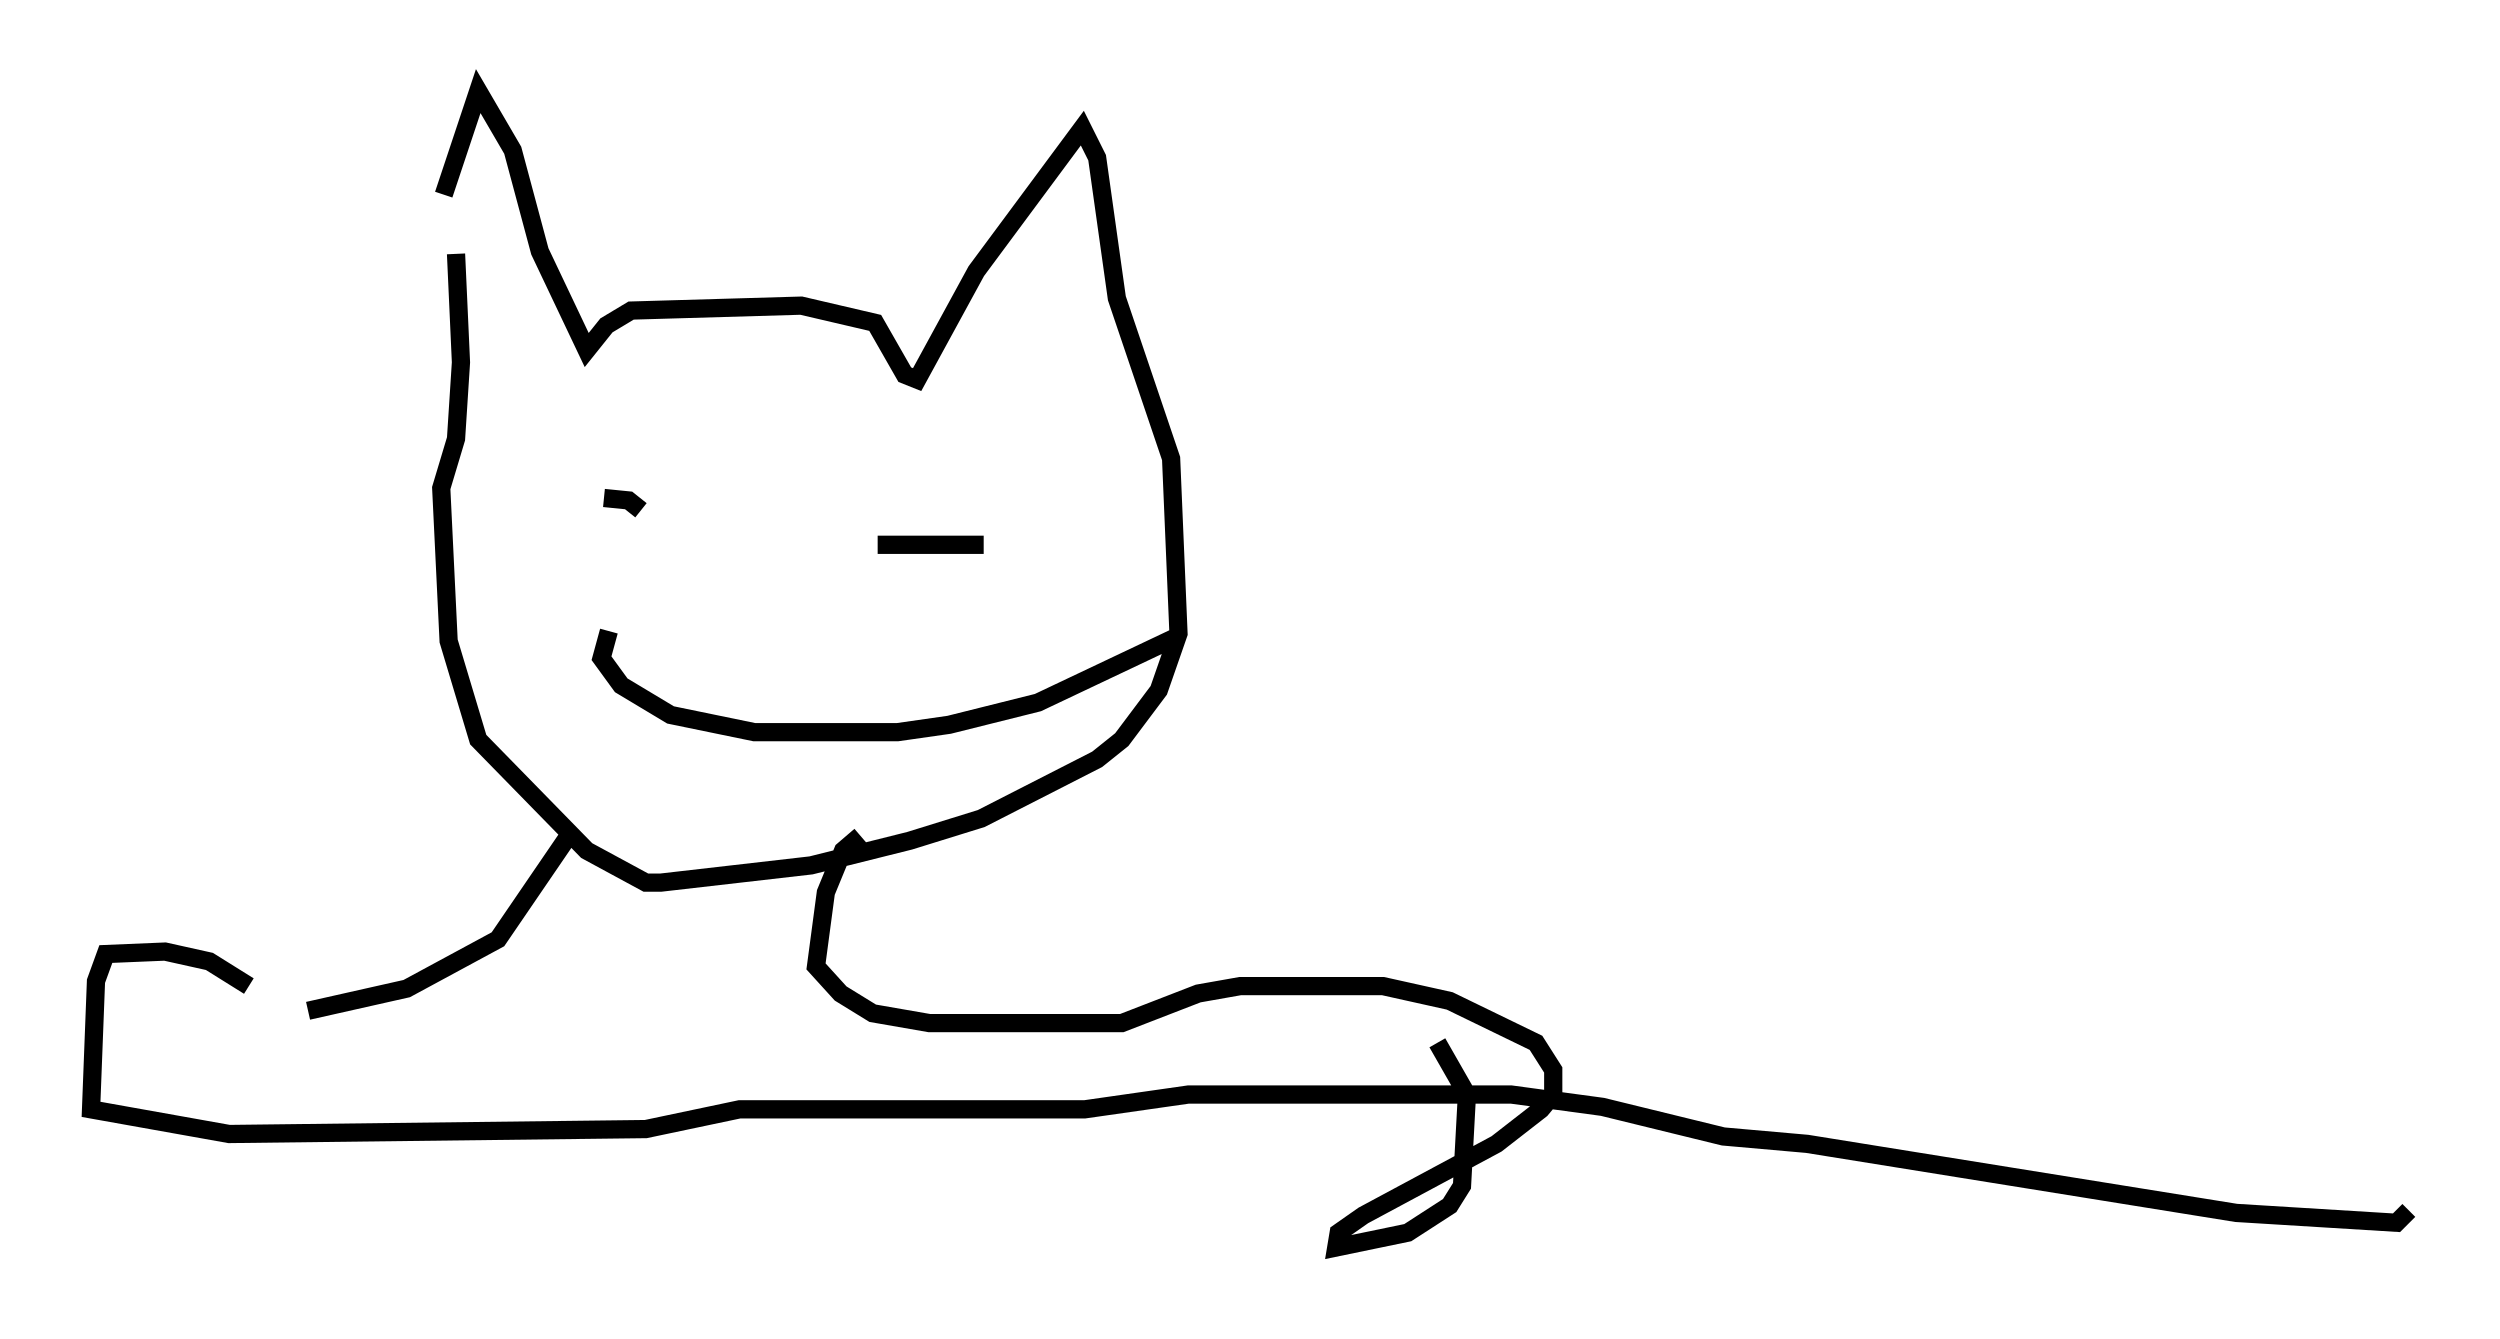 <?xml version="1.0" encoding="utf-8" ?>
<svg baseProfile="full" height="73.463" version="1.1" width="137.198" xmlns="http://www.w3.org/2000/svg" xmlns:ev="http://www.w3.org/2001/xml-events" xmlns:xlink="http://www.w3.org/1999/xlink"><defs /><rect fill="white" height="73.463" width="137.198" x="0" y="0" /><path d="M24.08, 15.825 m0.271, -5.142 l1.894, -5.683 1.894, 3.248 l1.488, 5.548 2.571, 5.413 l1.083, -1.353 1.353, -0.812 l9.337, -0.271 4.059, 0.947 l1.624, 2.842 0.677, 0.271 l3.248, -5.954 5.819, -7.848 l0.812, 1.624 1.083, 7.713 l2.977, 8.796 0.406, 9.607 l-1.083, 3.112 -2.03, 2.706 l-1.353, 1.083 -6.36, 3.248 l-3.924, 1.218 -5.413, 1.353 l-8.254, 0.947 -0.812, 0.0 l-3.248, -1.759 -5.954, -6.089 l-1.624, -5.413 -0.406, -8.39 l0.812, -2.706 0.271, -4.195 l-0.271, -5.954 m8.119, 13.396 l1.353, 0.135 0.677, 0.541 m12.99, 1.894 l5.819, 0.0 m-20.568, 4.736 l-0.406, 1.488 1.083, 1.488 l2.706, 1.624 4.601, 0.947 l7.848, 0.0 2.842, -0.406 l4.871, -1.218 7.713, -3.654 m-33.559, 11.096 l-3.789, 5.548 -5.007, 2.706 l-5.413, 1.218 m30.311, -9.607 l-0.947, 0.812 -0.947, 2.3 l-0.541, 4.059 1.353, 1.488 l1.759, 1.083 3.112, 0.541 l10.555, 0.0 4.195, -1.624 l2.3, -0.406 7.848, 0.0 l3.654, 0.812 4.736, 2.3 l0.947, 1.488 0.0, 1.353 l-0.677, 0.812 -2.436, 1.894 l-7.307, 3.924 -1.353, 0.947 l-0.135, 0.812 3.924, -0.812 l2.3, -1.488 0.677, -1.083 l0.271, -5.007 -1.624, -2.842 m-65.223, -3.112 l-2.165, -1.353 -2.436, -0.541 l-3.248, 0.135 -0.541, 1.488 l-0.271, 7.036 7.578, 1.353 l22.868, -0.271 5.142, -1.083 l18.944, 0.0 5.683, -0.812 l17.726, 0.0 5.007, 0.677 l6.631, 1.624 4.601, 0.406 l23.545, 3.789 8.796, 0.541 l0.677, -0.677 " fill="none" stroke="black" stroke-width="1" /></svg>